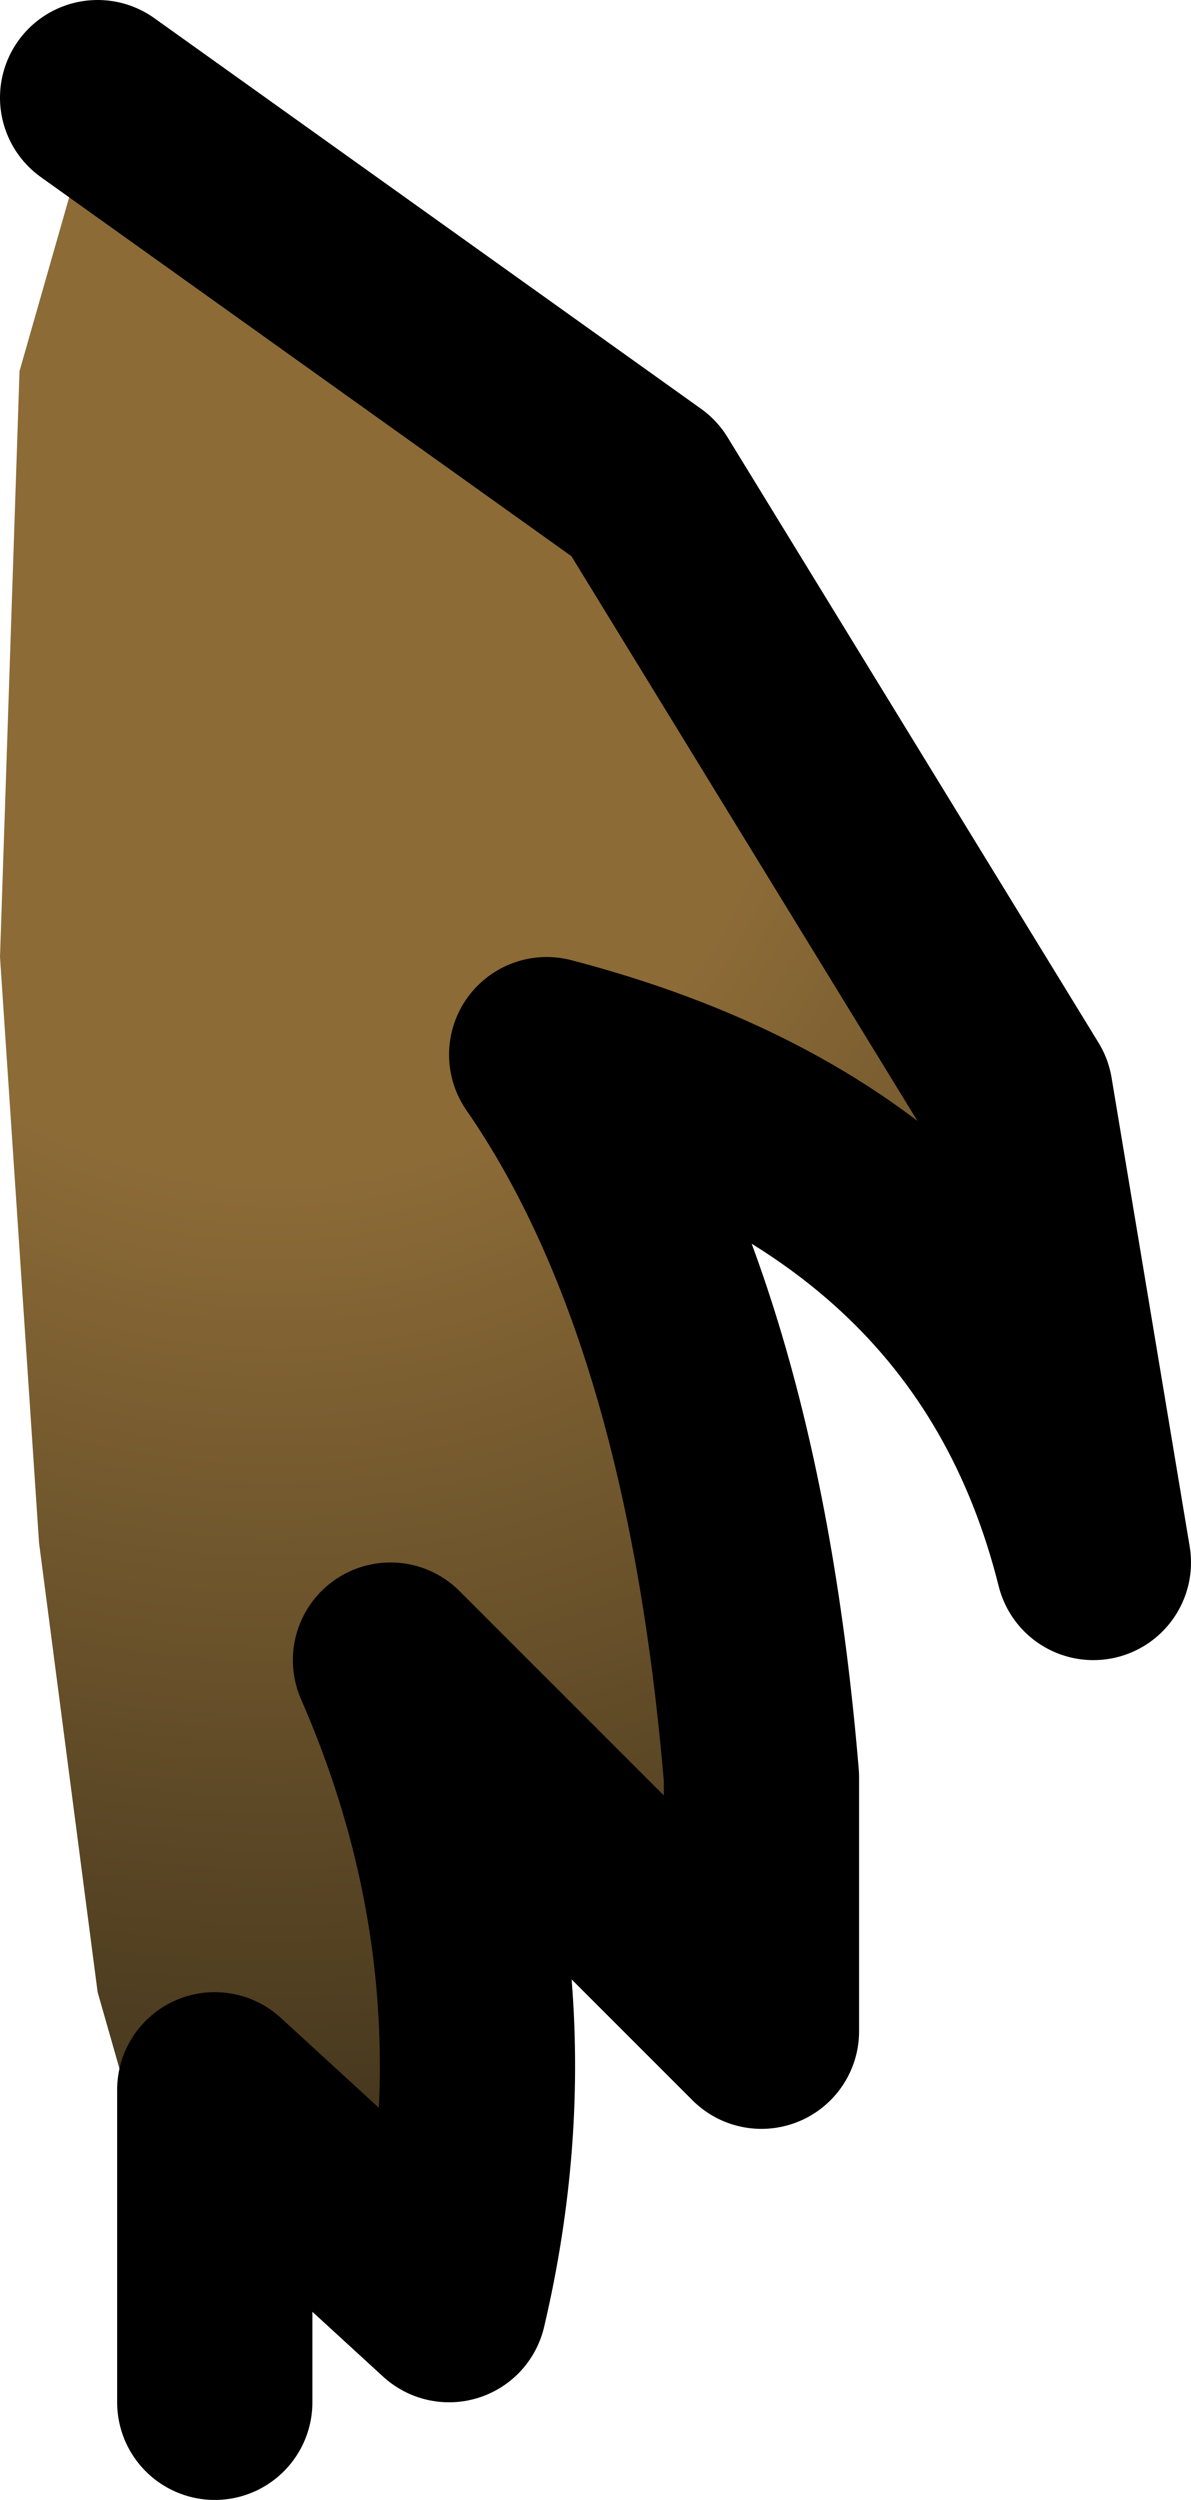 <?xml version="1.0" encoding="UTF-8" standalone="no"?>
<svg xmlns:xlink="http://www.w3.org/1999/xlink" height="6.4px" width="3.05px" xmlns="http://www.w3.org/2000/svg">
  <g transform="matrix(1.0, 0.0, 0.0, 1.0, -2.0, -4.65)">
    <path d="M2.25 4.9 L2.05 5.6 2.0 7.1 2.1 8.6 2.25 9.75 2.55 10.8 2.55 10.0 3.15 10.55 Q3.35 9.7 3.0 8.9 L3.95 9.85 3.95 9.2 Q3.85 8.0 3.4 7.35 4.55 7.65 4.8 8.65 L4.6 7.45 3.65 5.9 2.25 4.9" fill="url(#gradient0)" fill-rule="evenodd" stroke="none"/>
    <path d="M2.25 4.9 L3.65 5.9 4.6 7.45 4.8 8.65 Q4.55 7.65 3.4 7.35 3.85 8.0 3.95 9.2 L3.95 9.85 3.0 8.9 Q3.35 9.7 3.15 10.55 L2.55 10.0 2.55 10.8" fill="none" stroke="#000000" stroke-linecap="round" stroke-linejoin="round" stroke-width="0.5"/>
  </g>
  <defs>
    <radialGradient cx="0" cy="0" gradientTransform="matrix(-0.005, 0.0, 0.0, 0.005, 2.7, 6.35)" gradientUnits="userSpaceOnUse" id="gradient0" r="819.2" spreadMethod="pad">
      <stop offset="0.322" stop-color="#8c6b37"/>
      <stop offset="1.0" stop-color="#3c301a"/>
    </radialGradient>
  </defs>
</svg>
